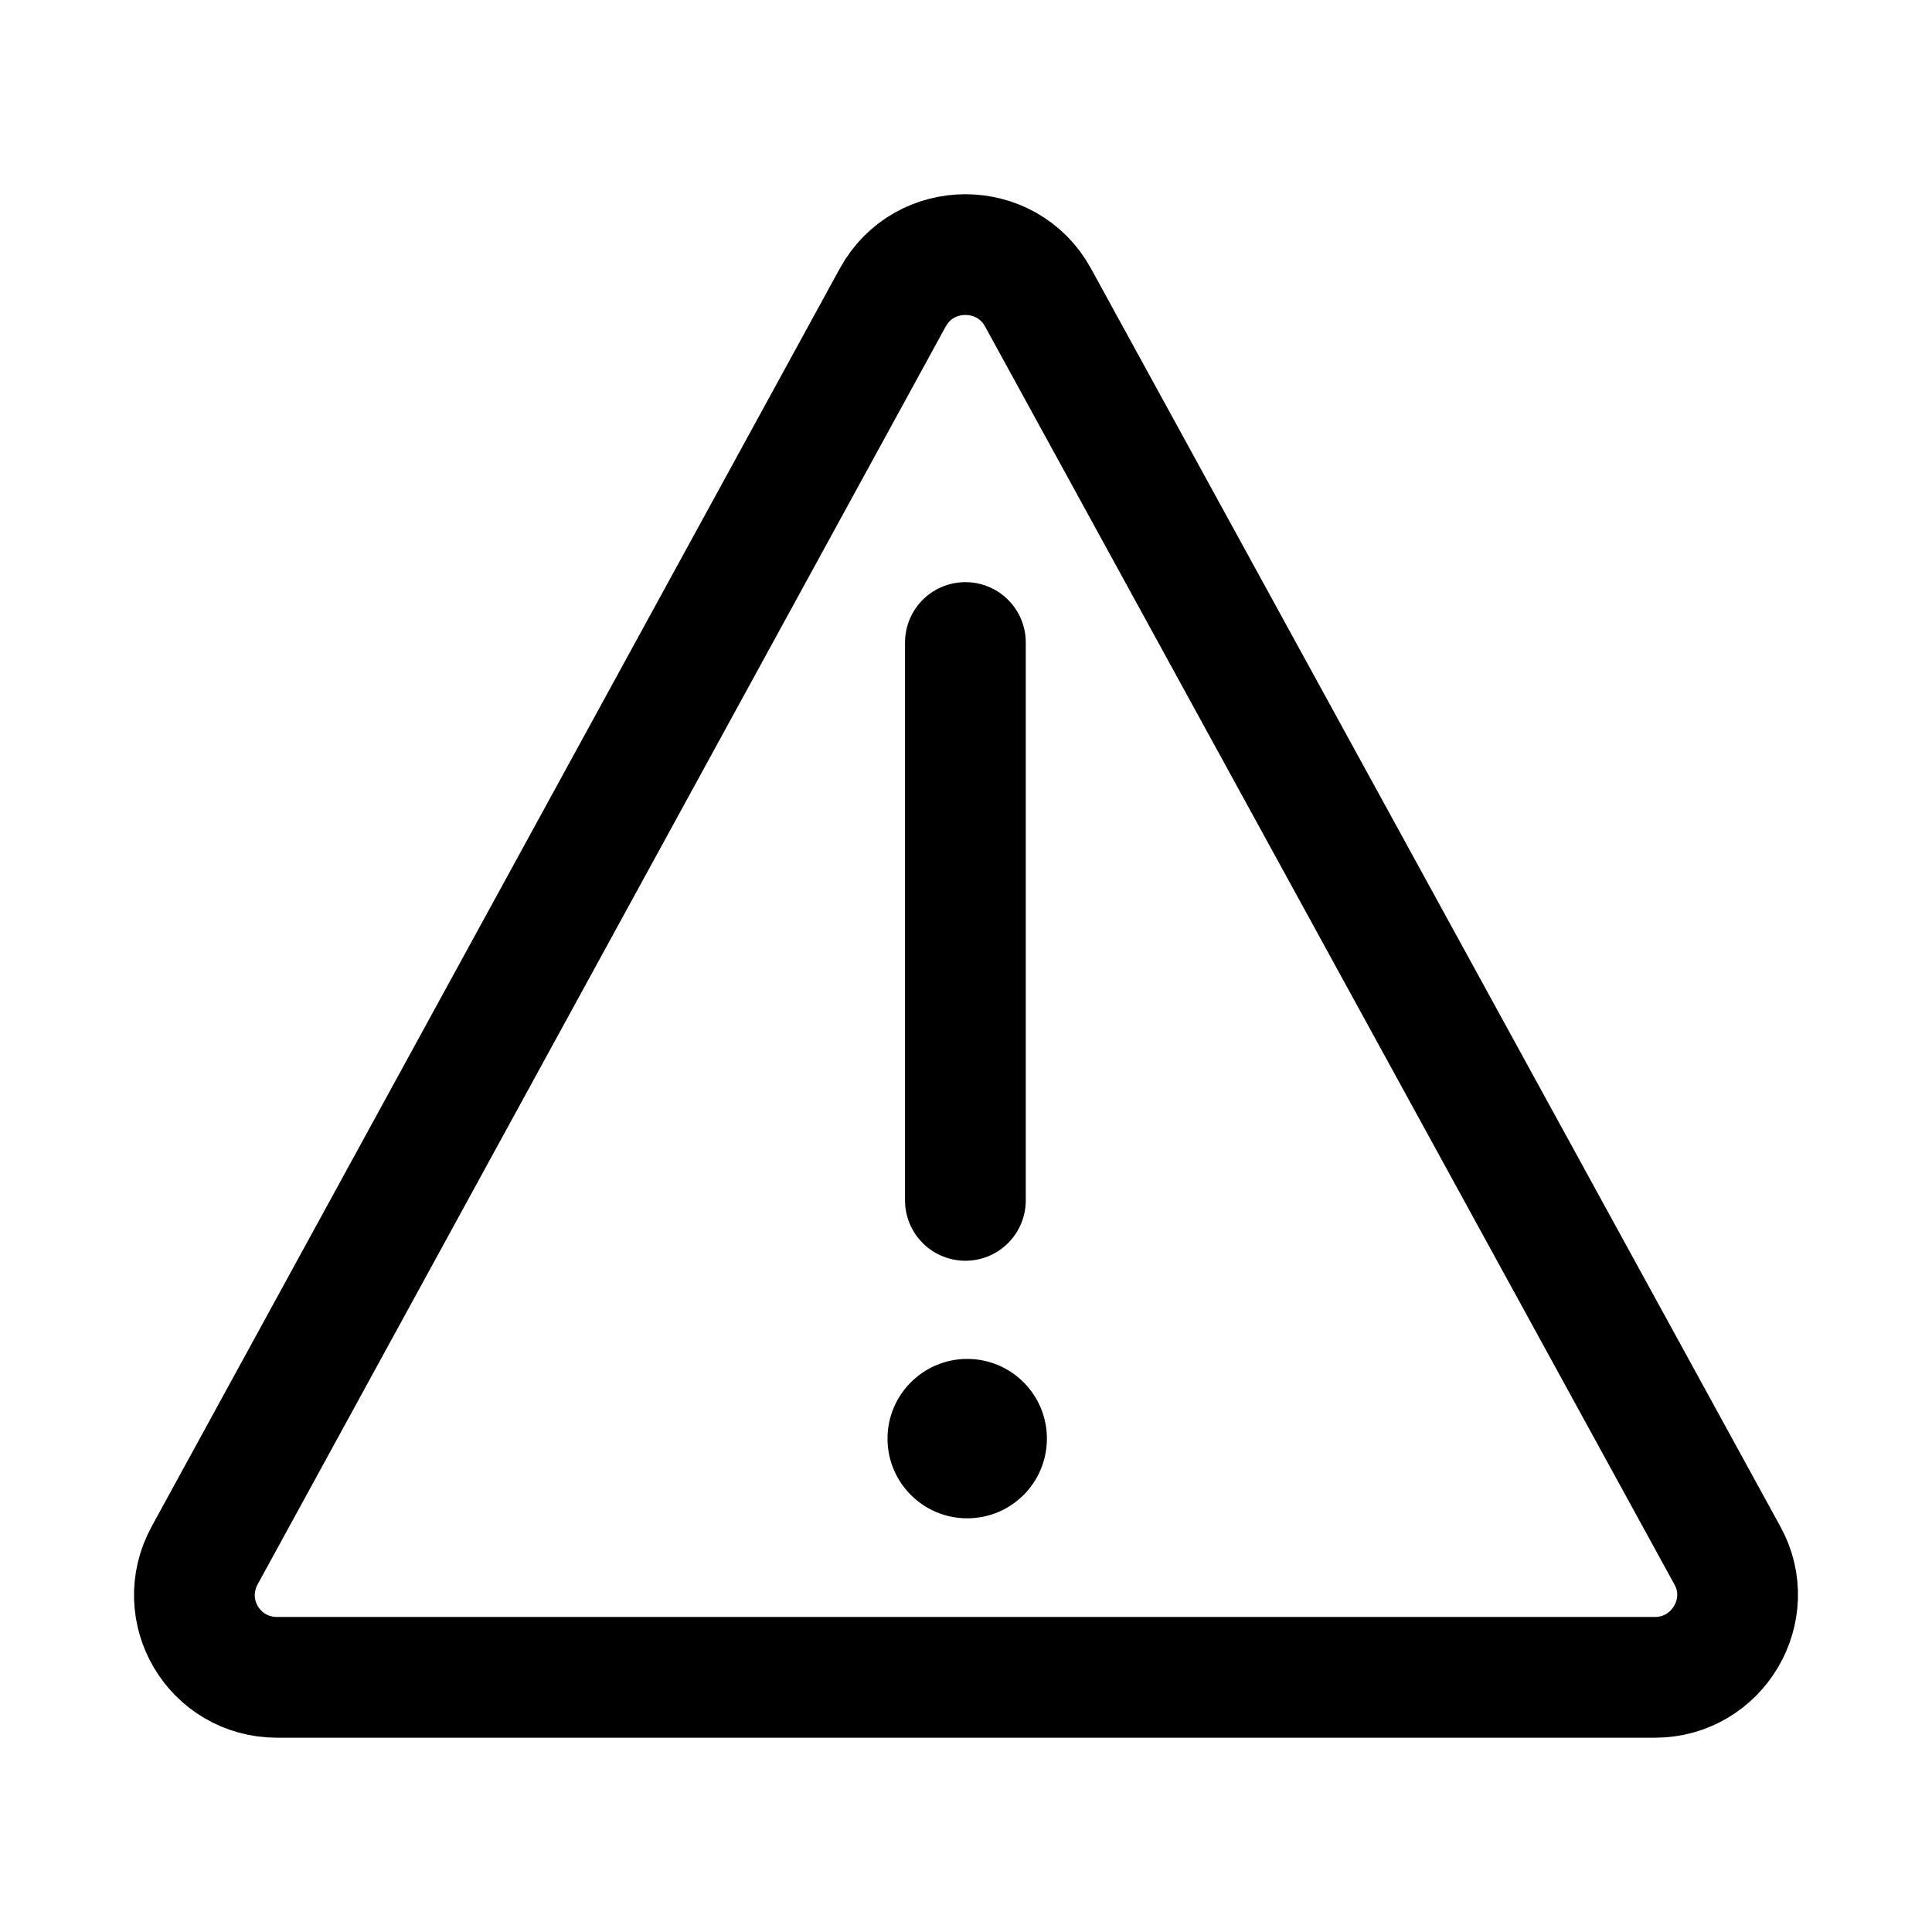<svg width="16" height="16" viewBox="0 0 16 16" fill="none" xmlns="http://www.w3.org/2000/svg">
<path d="M7.995 5.321V9.941M7.395 2.461L1.695 12.881C1.445 13.341 1.775 13.891 2.295 13.891H13.705C14.225 13.891 14.555 13.331 14.305 12.881L8.595 2.461C8.335 1.991 7.655 1.991 7.395 2.461Z" stroke="current" stroke-linecap="round" stroke-linejoin="round"/>
<path d="M8.01 12.574C8.375 12.574 8.67 12.279 8.67 11.914C8.67 11.55 8.375 11.254 8.01 11.254C7.646 11.254 7.35 11.55 7.35 11.914C7.35 12.279 7.646 12.574 8.01 12.574Z" fill="current"/>
</svg>

